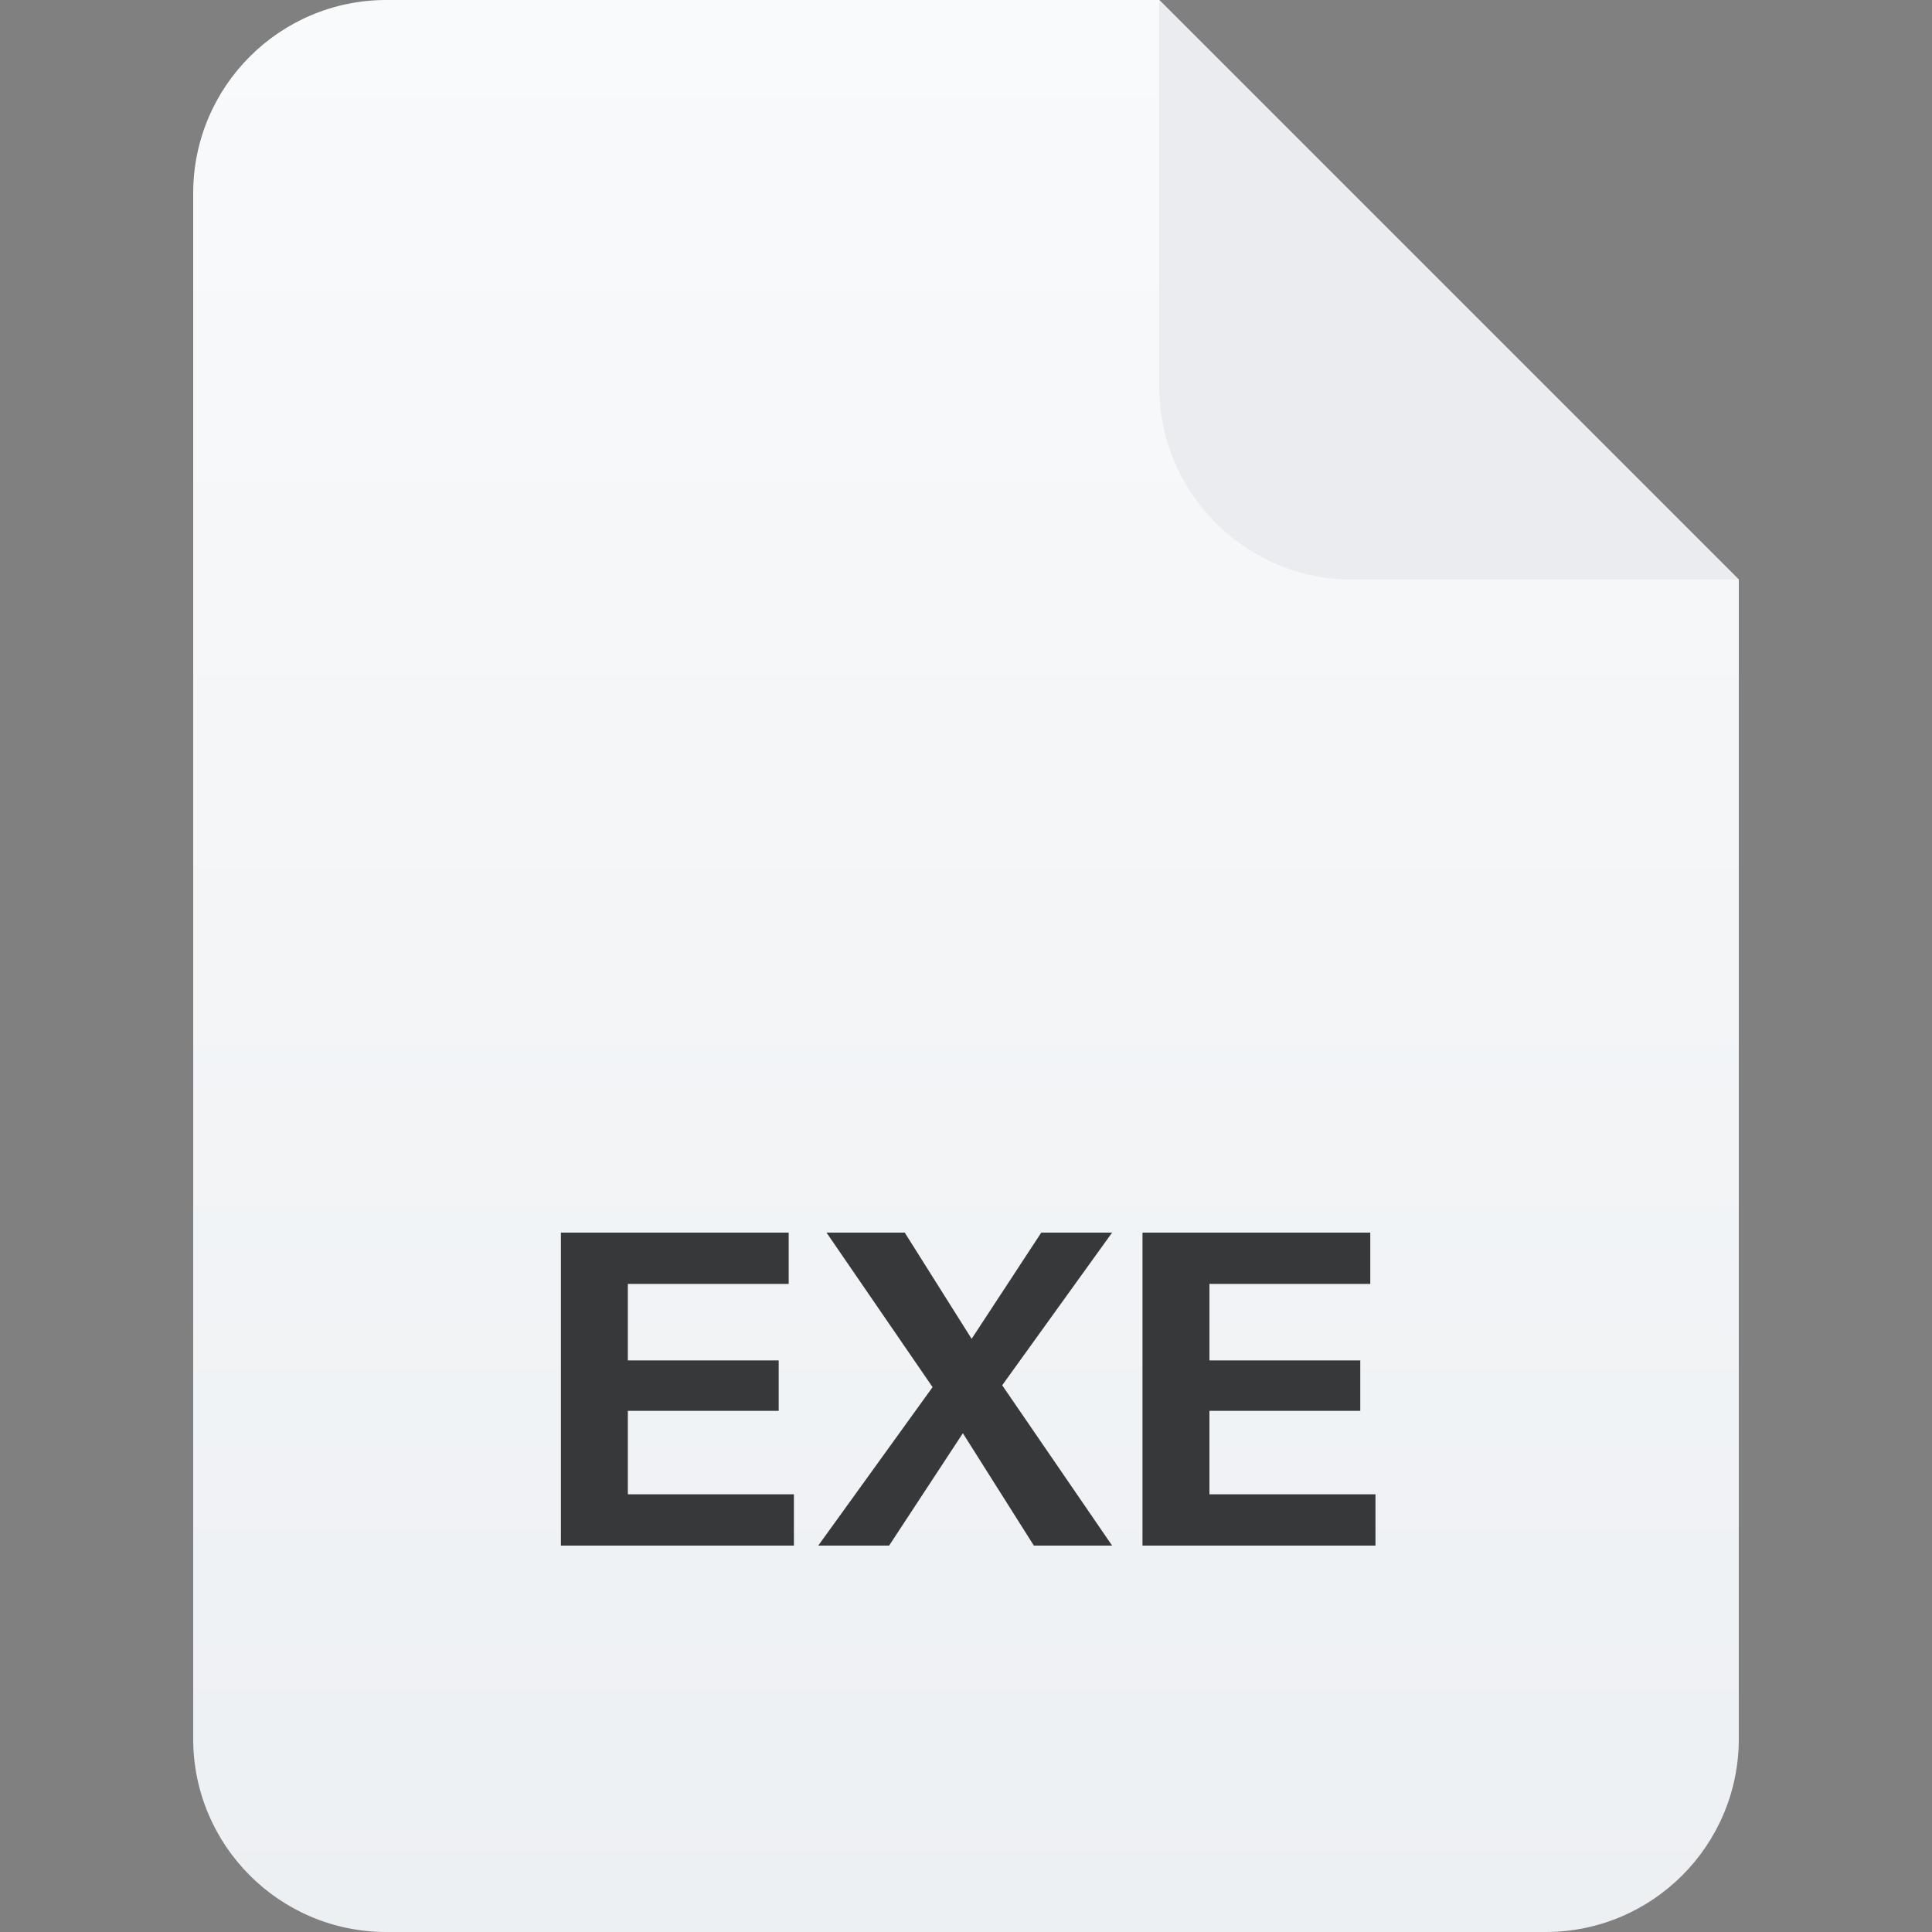<svg width="40" height="40" viewBox="0 0 40 40" fill="none" xmlns="http://www.w3.org/2000/svg">
<rect x="0" y="0" width="40" height="40" fill="#808080" stroke="none"/>
<path d="M4 4C4 1.791 5.791 0 8 0H24L36 12V36C36 38.209 34.209 40 32 40H8C5.791 40 4 38.209 4 36V4Z" fill="url(#paint0_linear_264_26670)"/>
<path d="M24 0L36 12H28C25.791 12 24 10.209 24 8V0Z" fill="#EAECF0"/>
<path d="M11.613 32V25.52H12.999V32H11.613ZM12.261 32V30.938H16.437V32H12.261ZM12.261 29.21V28.166H16.122V29.21H12.261ZM12.261 26.582V25.52H16.329V26.582H12.261Z" fill="#36383A"/>
<path d="M21.405 32L19.614 29.165L17.112 25.52H18.732L20.415 28.193L23.025 32H21.405ZM19.812 28.184L21.558 25.52H23.025L20.271 29.345L19.812 28.184ZM20.127 29.381L18.408 32H16.941L19.668 28.22L20.127 29.381Z" fill="#36383A"/>
<path d="M23.654 32V25.52H25.04V32H23.654ZM24.302 32V30.938H28.478V32H24.302ZM24.302 29.21V28.166H28.163V29.21H24.302ZM24.302 26.582V25.52H28.37V26.582H24.302Z" fill="#36383A"/>
<defs>
<linearGradient id="paint0_linear_264_26670" x1="20" y1="0" x2="20" y2="40" gradientUnits="userSpaceOnUse">
<stop stop-color="#F9FAFB"/>
<stop offset="1" stop-color="#EDF0F3"/>
</linearGradient>
</defs>
</svg>
